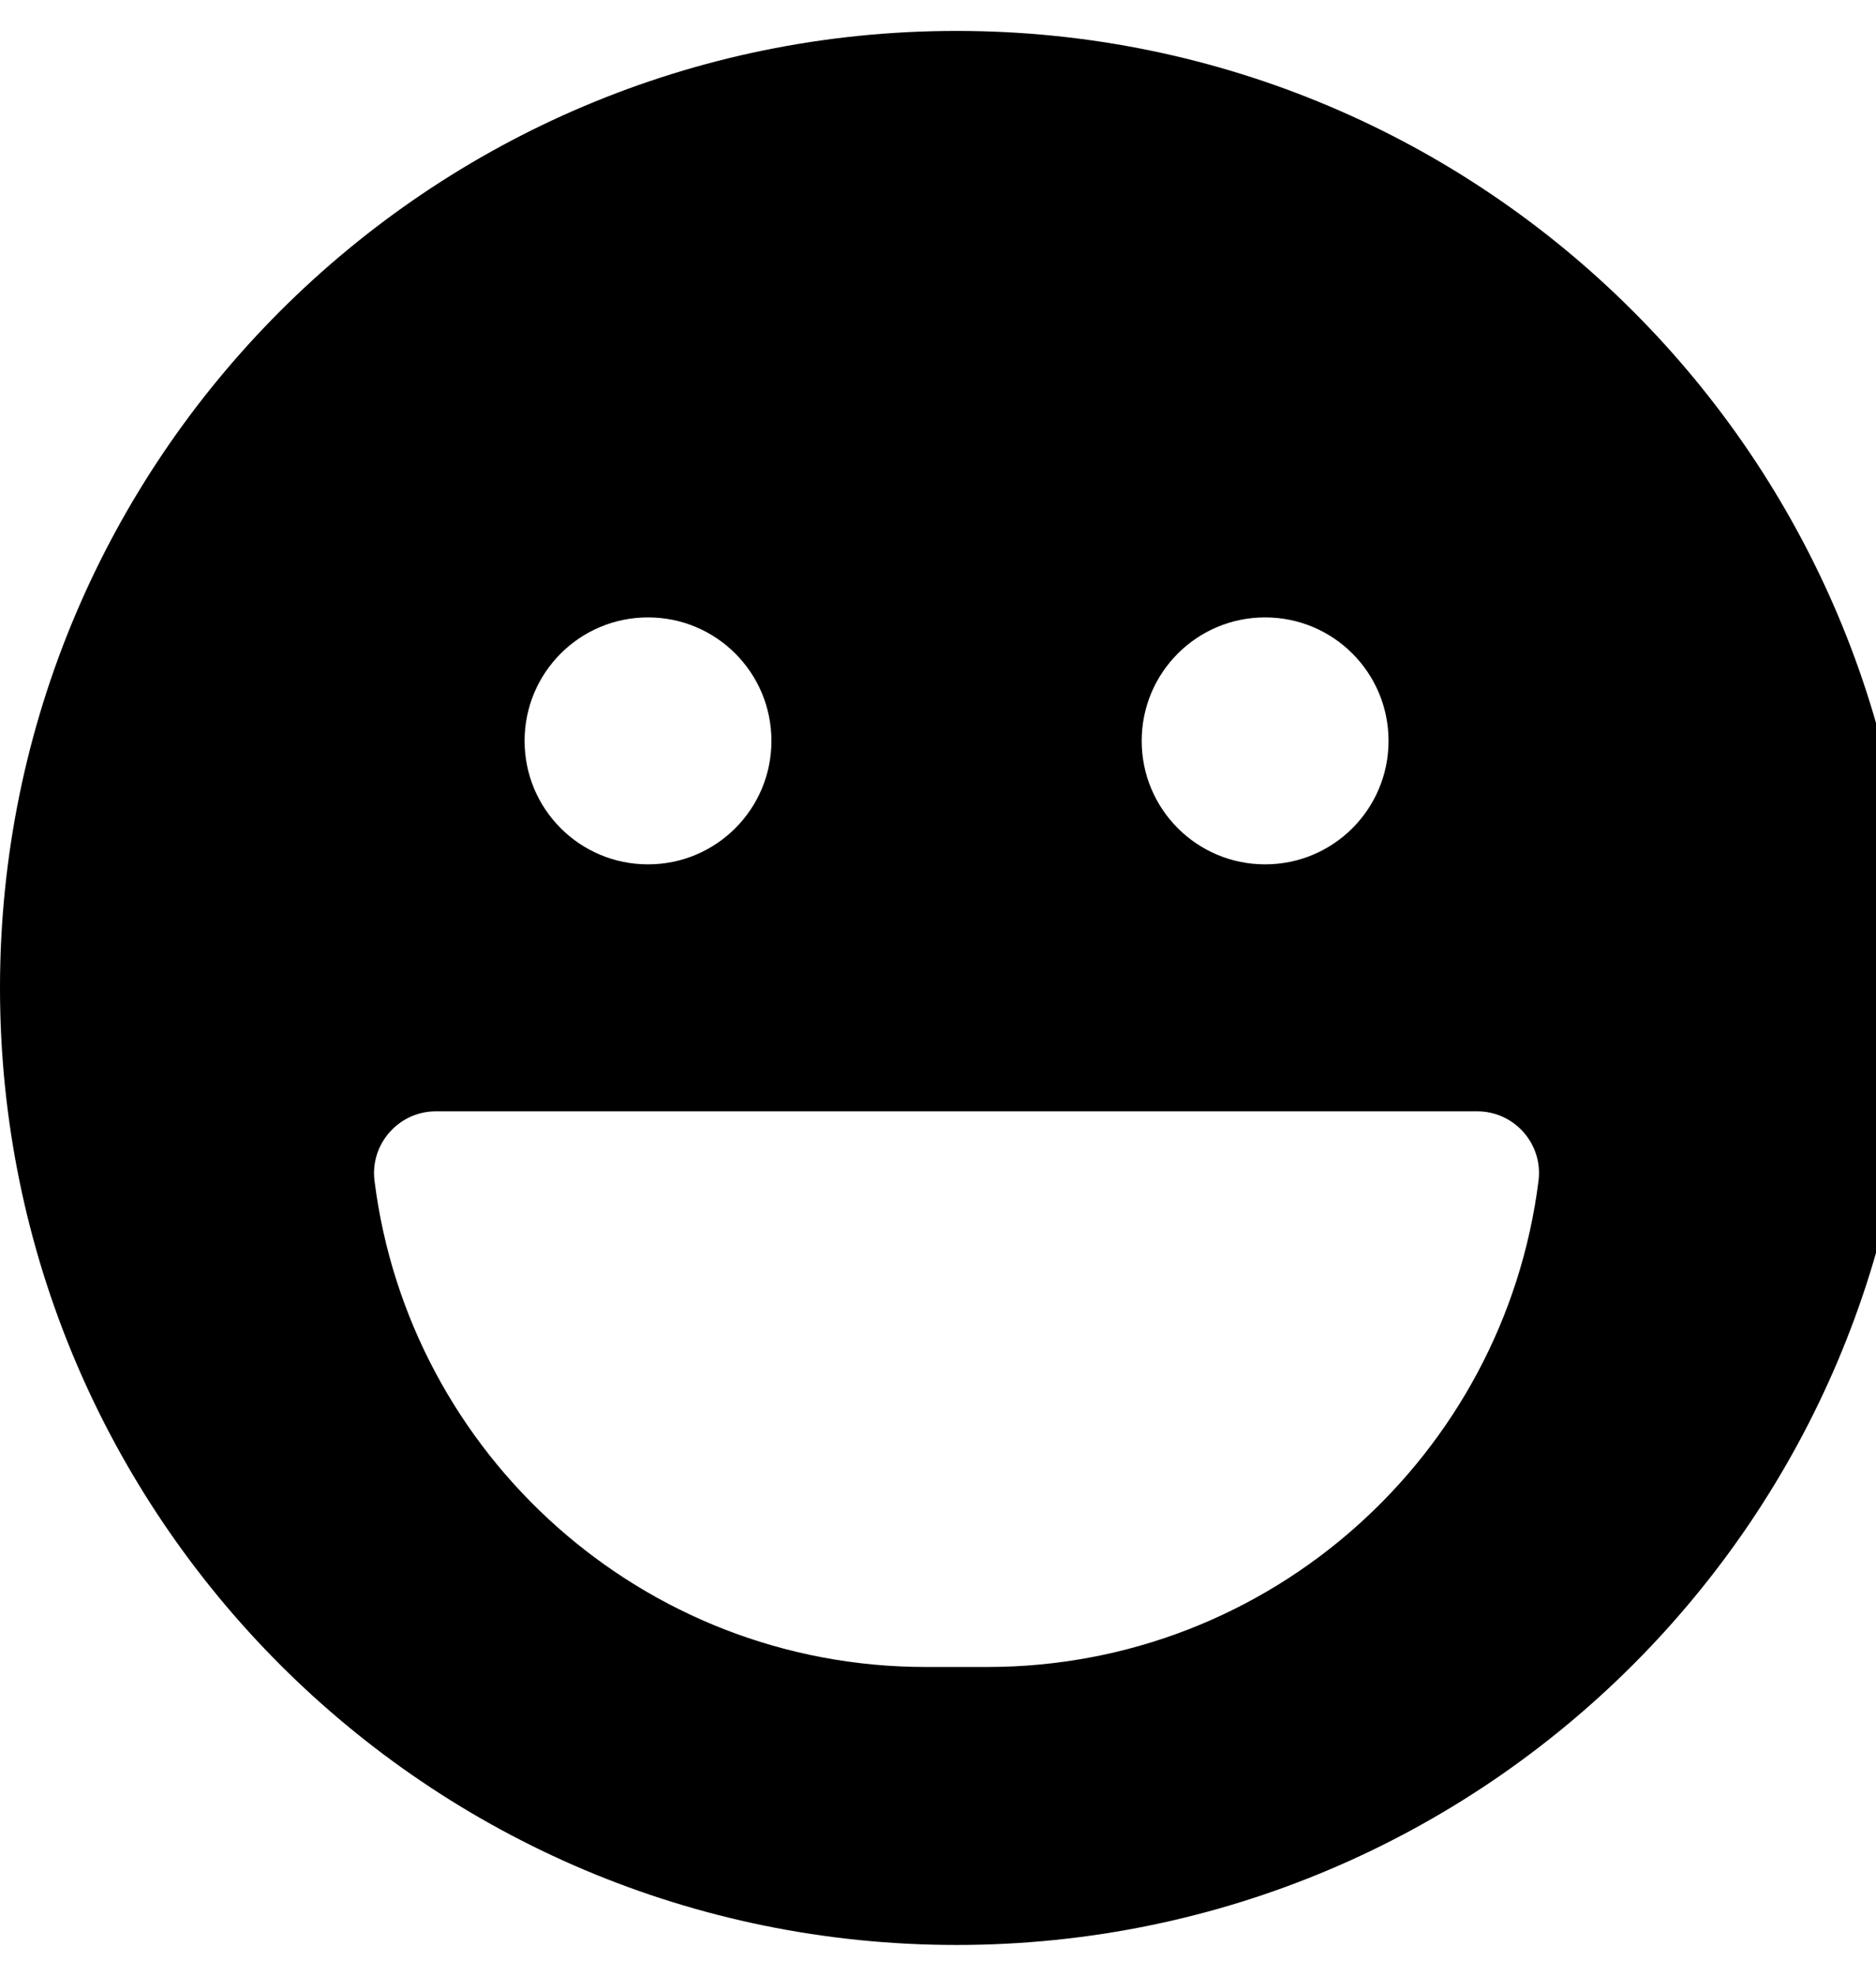 <!-- Generated by IcoMoon.io -->
<svg version="1.1" xmlns="http://www.w3.org/2000/svg" width="19" height="20" viewBox="0 0 19 20">
<title>laugh</title>
<path d="M9.688 0.313c-5.352 0-9.688 4.336-9.688 9.688s4.336 9.688 9.688 9.688 9.688-4.336 9.688-9.688-4.336-9.688-9.688-9.688zM12.813 6.25c0.691 0 1.25 0.559 1.25 1.25s-0.559 1.25-1.25 1.25-1.25-0.559-1.25-1.25 0.559-1.25 1.25-1.25zM6.563 6.25c0.691 0 1.25 0.559 1.25 1.25s-0.559 1.25-1.25 1.25-1.25-0.559-1.25-1.25 0.559-1.25 1.25-1.25zM10 16.875h-0.625c-2.867 0-5.234-2.148-5.582-4.922-0.047-0.371 0.246-0.703 0.621-0.703h10.547c0.375 0 0.668 0.328 0.621 0.703-0.348 2.773-2.715 4.922-5.582 4.922z"></path>
</svg>
